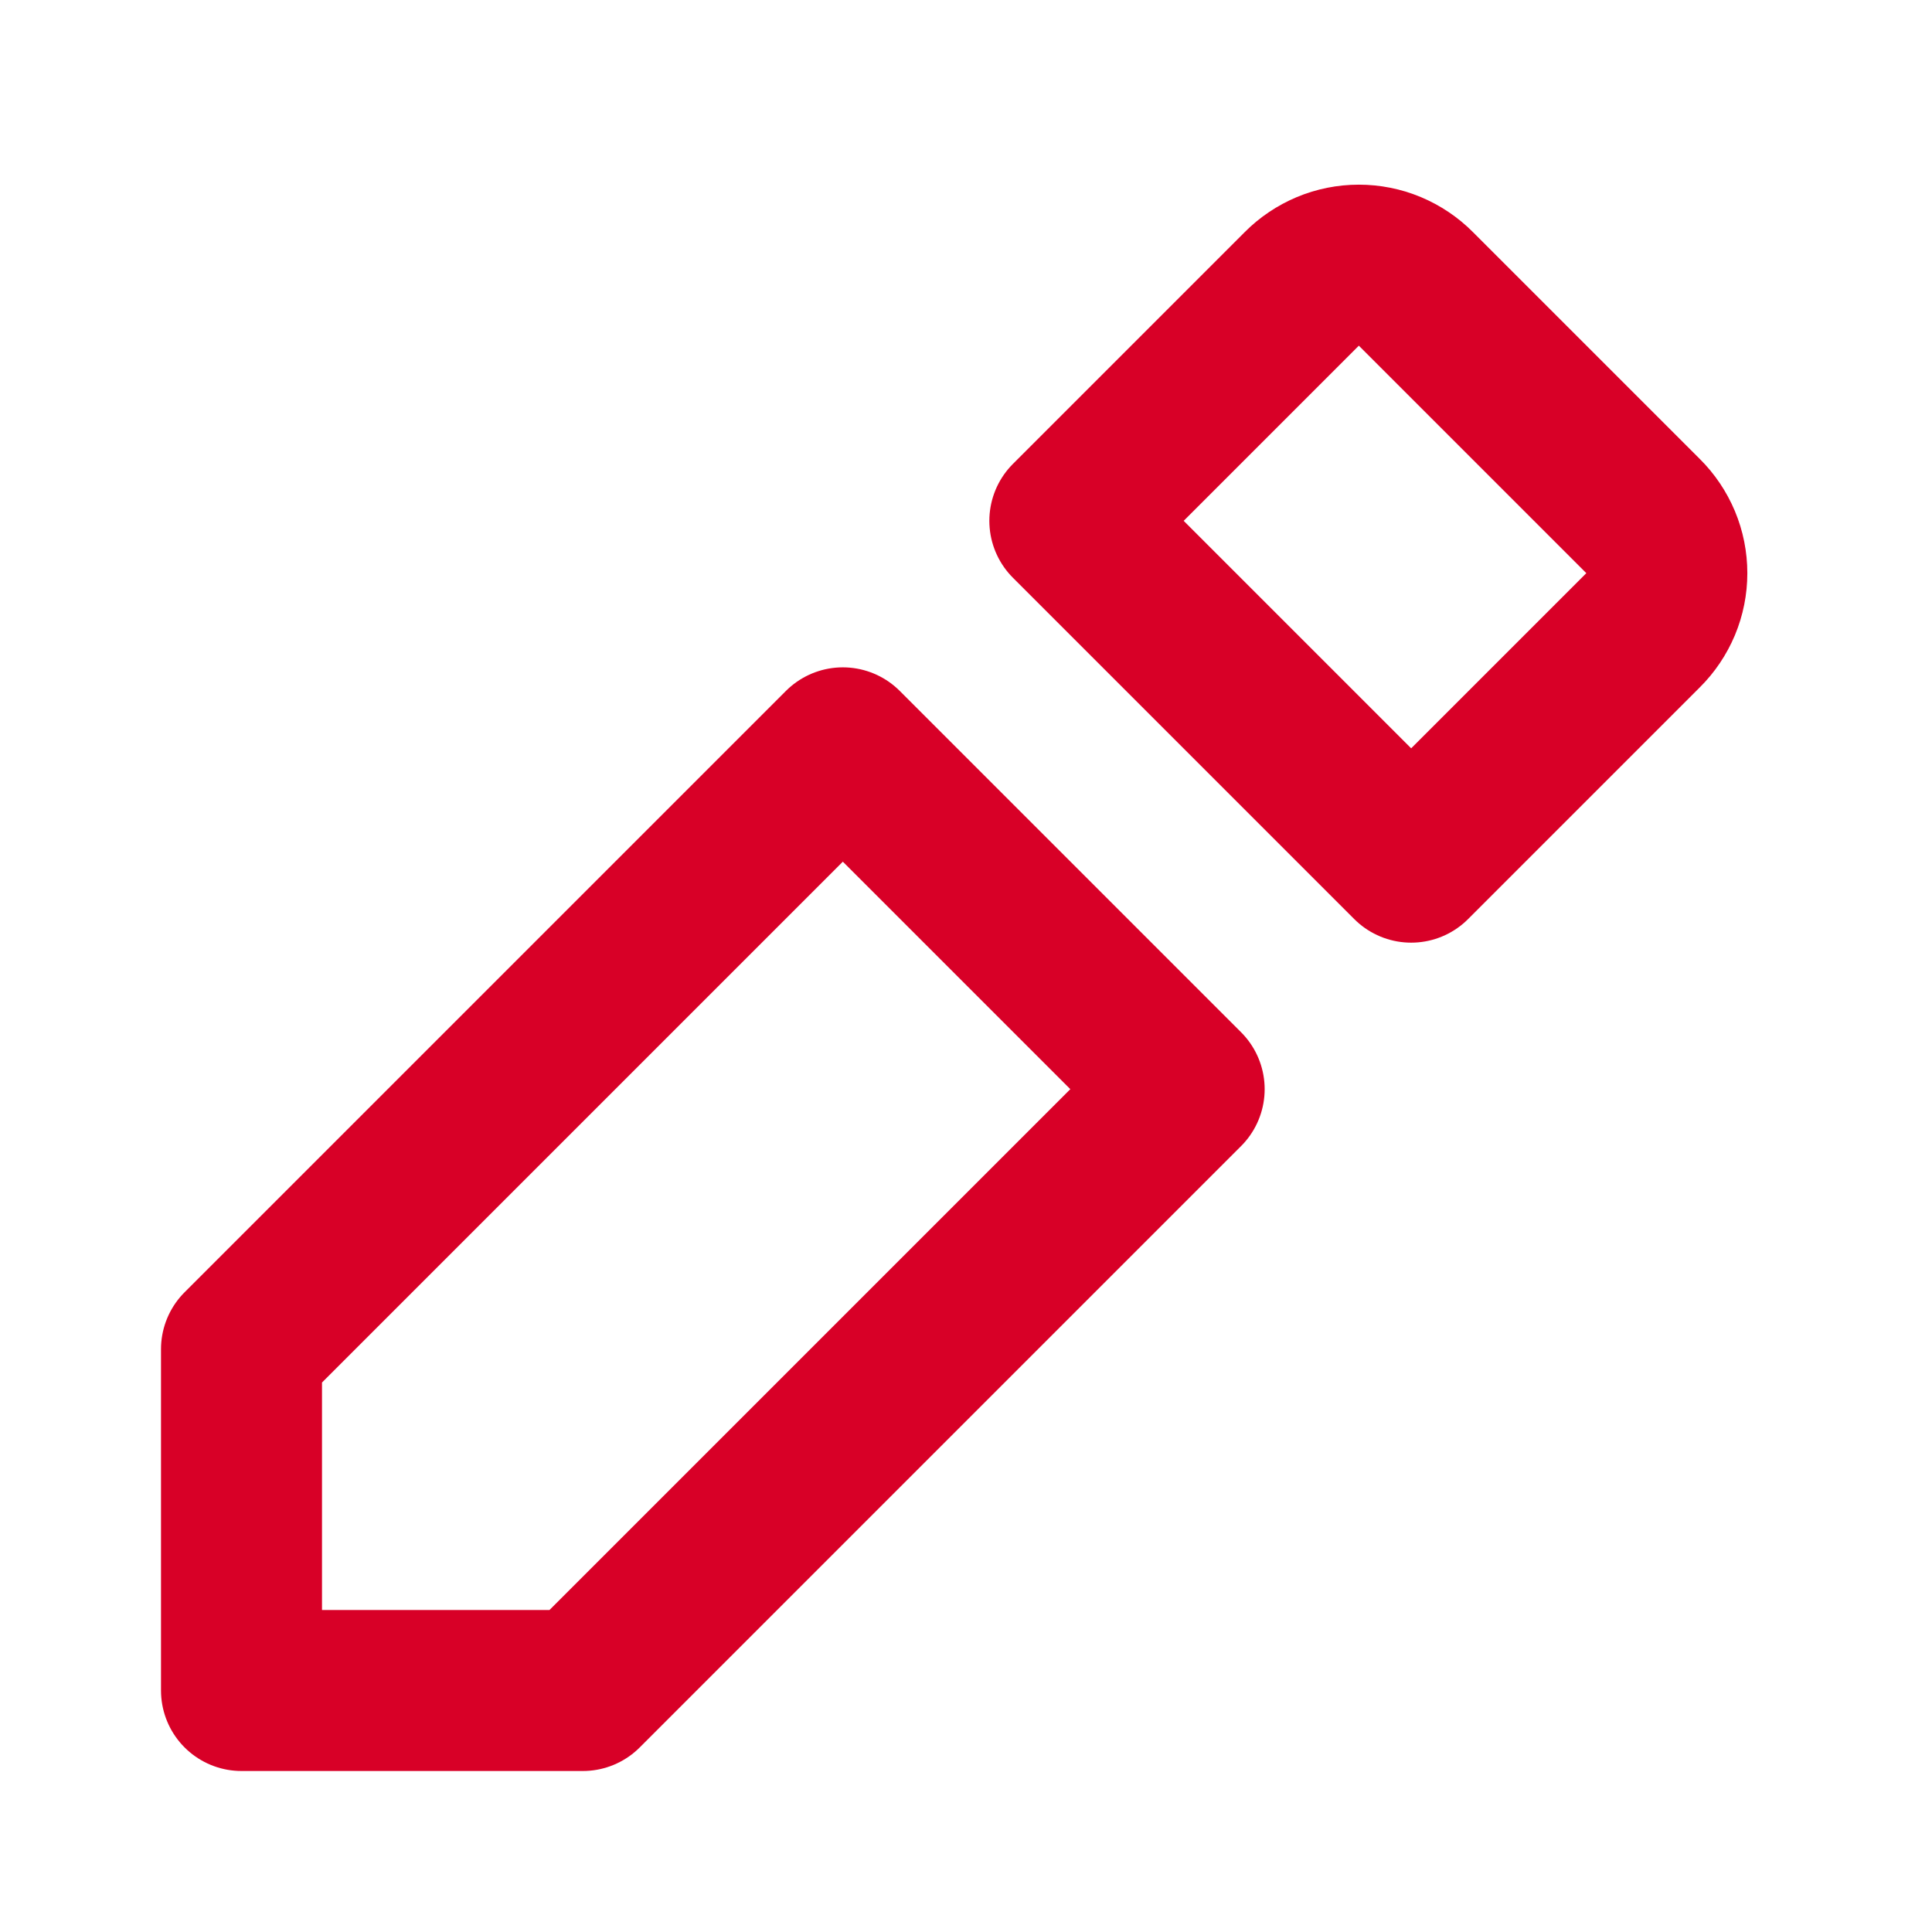 <svg width="24" height="24" viewBox="0 0 24 24" fill="none" xmlns="http://www.w3.org/2000/svg">
<path d="M10.47 9.29L14.71 13.53L7.24 21H3V16.76L10.47 9.29ZM20.41 6.41L17.59 3.59C17.497 3.496 17.386 3.422 17.265 3.371C17.143 3.32 17.012 3.294 16.88 3.294C16.748 3.294 16.617 3.32 16.495 3.371C16.374 3.422 16.263 3.496 16.17 3.59L13.29 6.47L17.53 10.71L20.41 7.83C20.504 7.737 20.578 7.626 20.629 7.505C20.68 7.383 20.706 7.252 20.706 7.12C20.706 6.988 20.68 6.857 20.629 6.735C20.578 6.614 20.504 6.503 20.41 6.41V6.41Z" stroke="#D80027" stroke-width="2" stroke-linecap="round" stroke-linejoin="round"/>
</svg>
